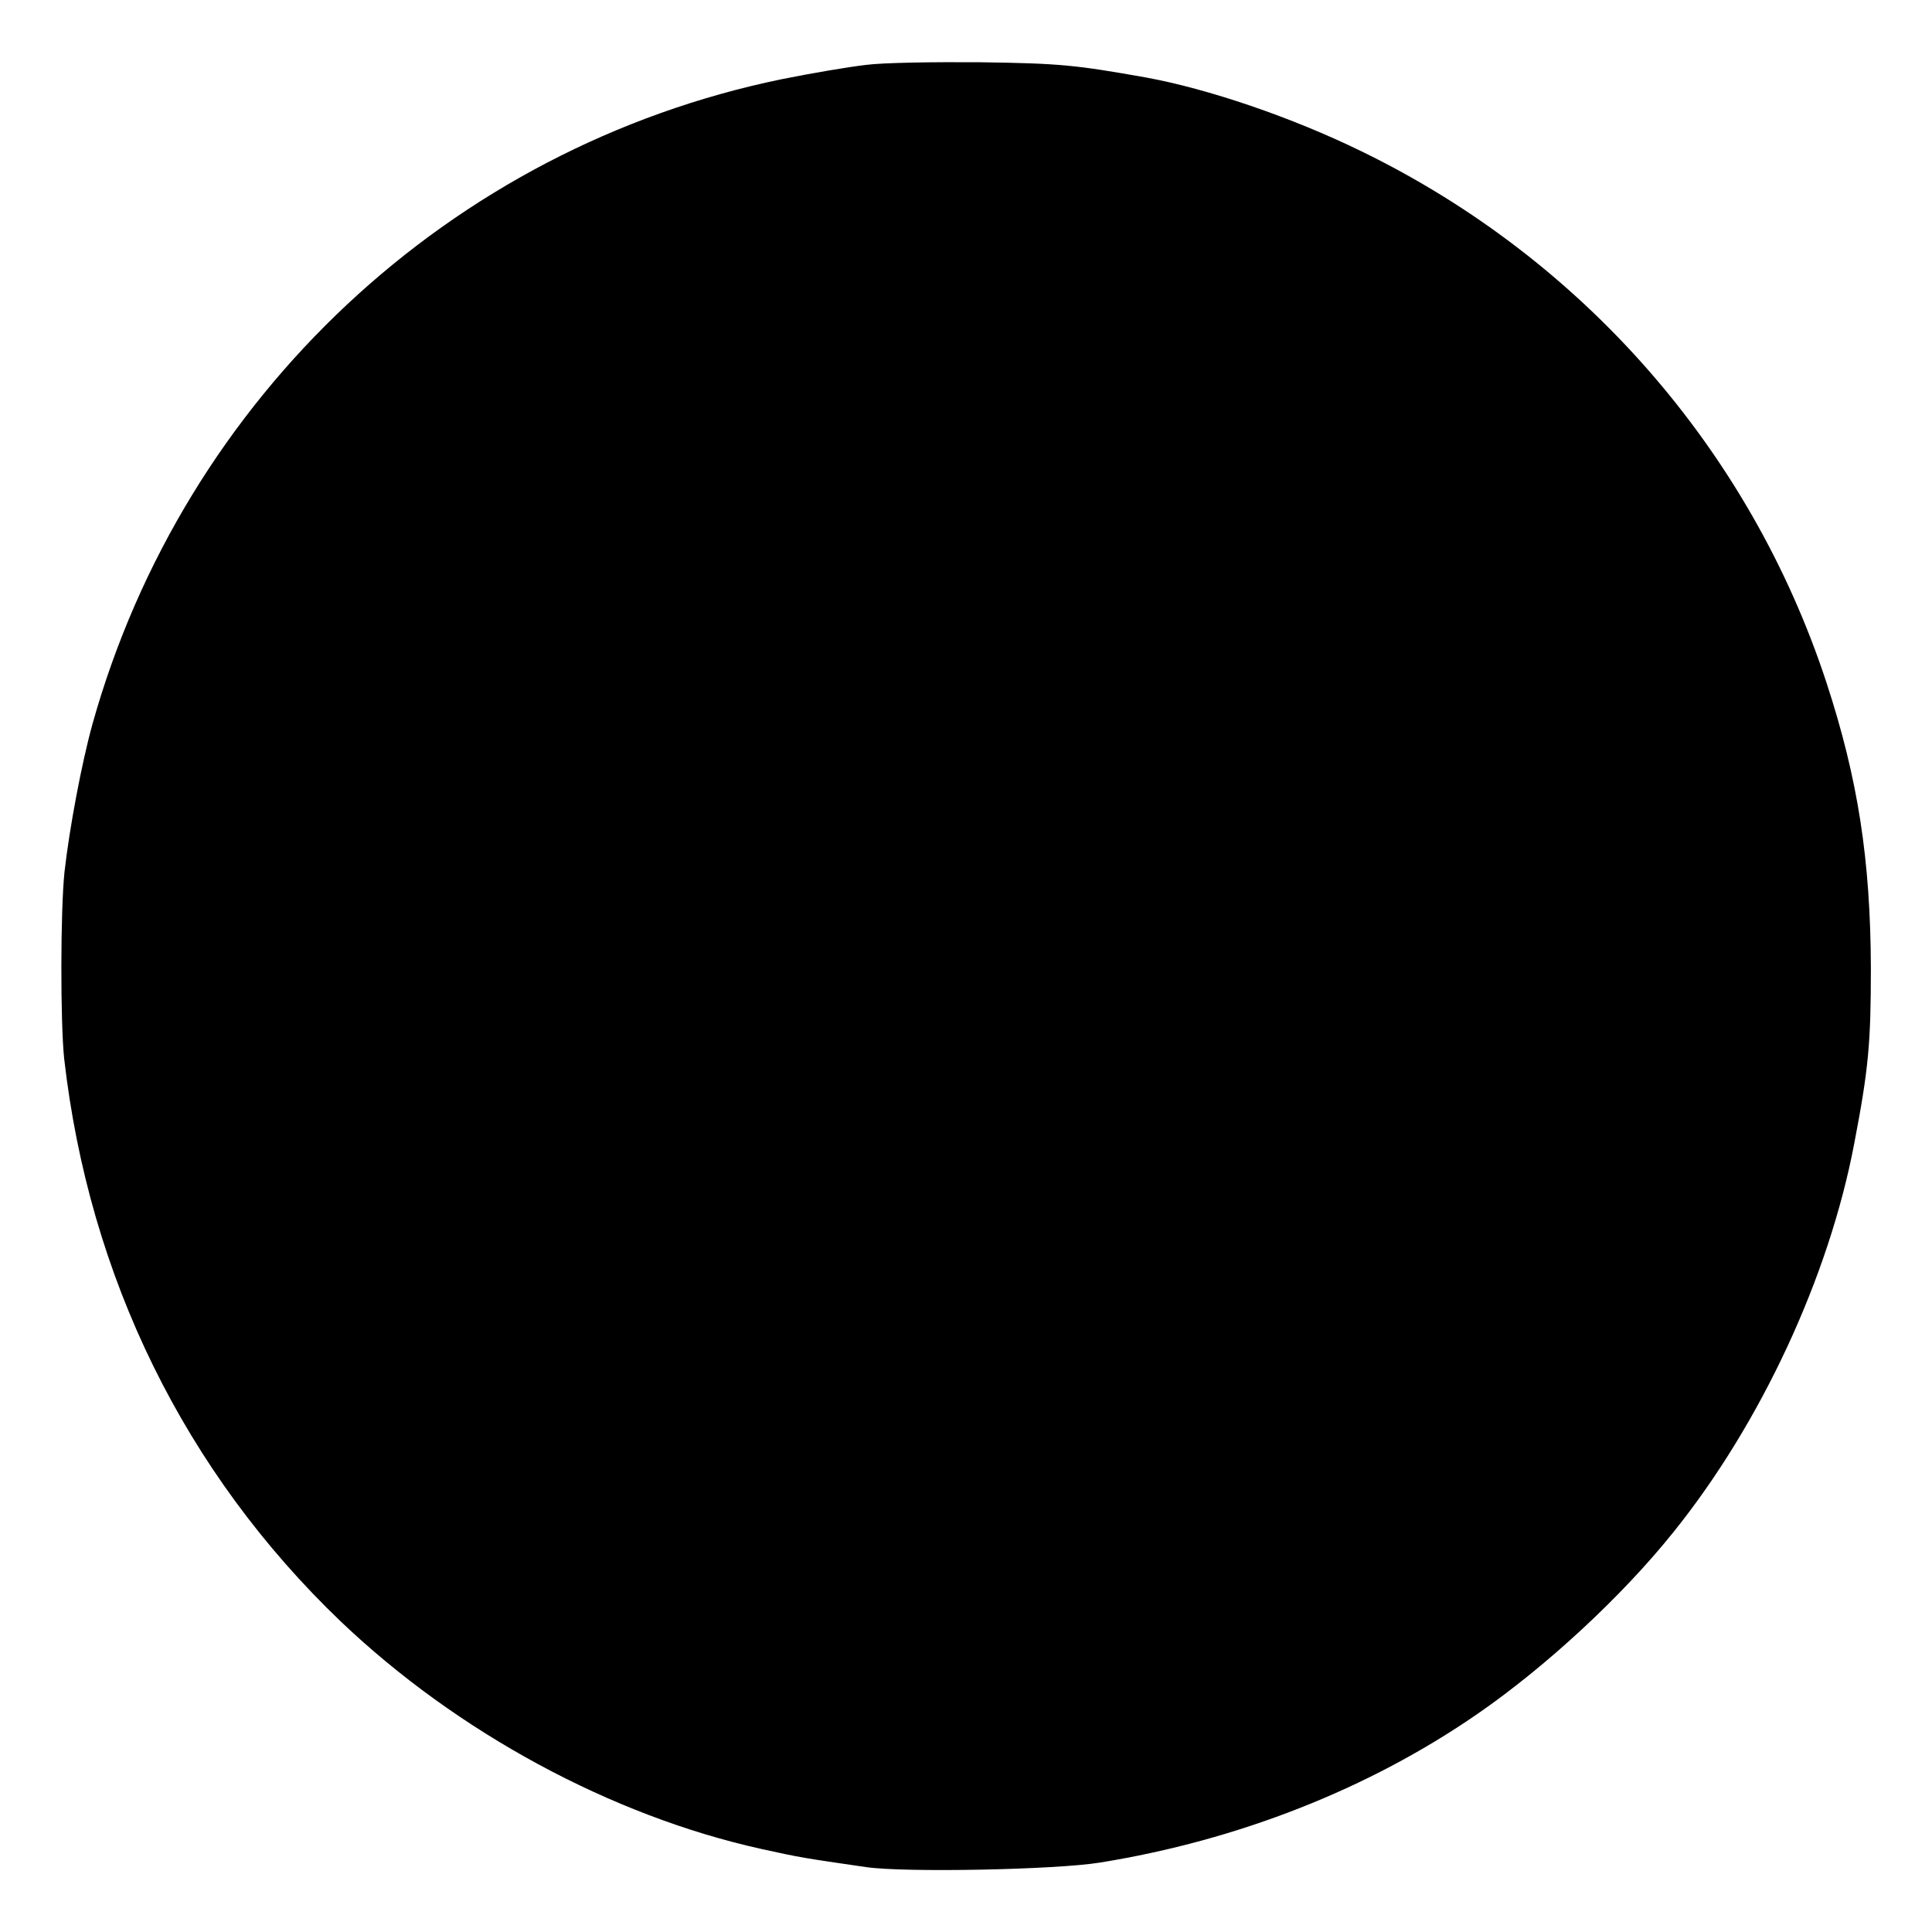 <?xml version="1.0" standalone="no"?>
<!DOCTYPE svg PUBLIC "-//W3C//DTD SVG 20010904//EN"
 "http://www.w3.org/TR/2001/REC-SVG-20010904/DTD/svg10.dtd">
<svg version="1.0" xmlns="http://www.w3.org/2000/svg"
 width="512pt" height="512pt" viewBox="0 0 512 512"
 preserveAspectRatio="xMidYMid meet">
<g transform="translate(0,512) scale(0.1,-0.1)"
fill="#000000" stroke="none">
<path d="M2295 4948 c-44 -5 -145 -22 -224 -38 -878 -181 -1583 -841 -1826
-1709 -29 -105 -61 -276 -74 -391 -11 -104 -11 -399 -1 -495 66 -580 320
-1097 734 -1493 308 -293 716 -514 1114 -602 104 -23 112 -24 277 -48 103 -15
504 -7 620 12 366 59 712 195 999 393 183 126 385 313 521 483 231 287 412
676 479 1030 38 198 44 266 44 465 -1 286 -34 501 -118 757 -202 615 -646
1122 -1232 1407 -184 90 -407 166 -573 196 -186 33 -227 37 -435 40 -124 1
-261 -1 -305 -7z"/>
</g>
</svg>

